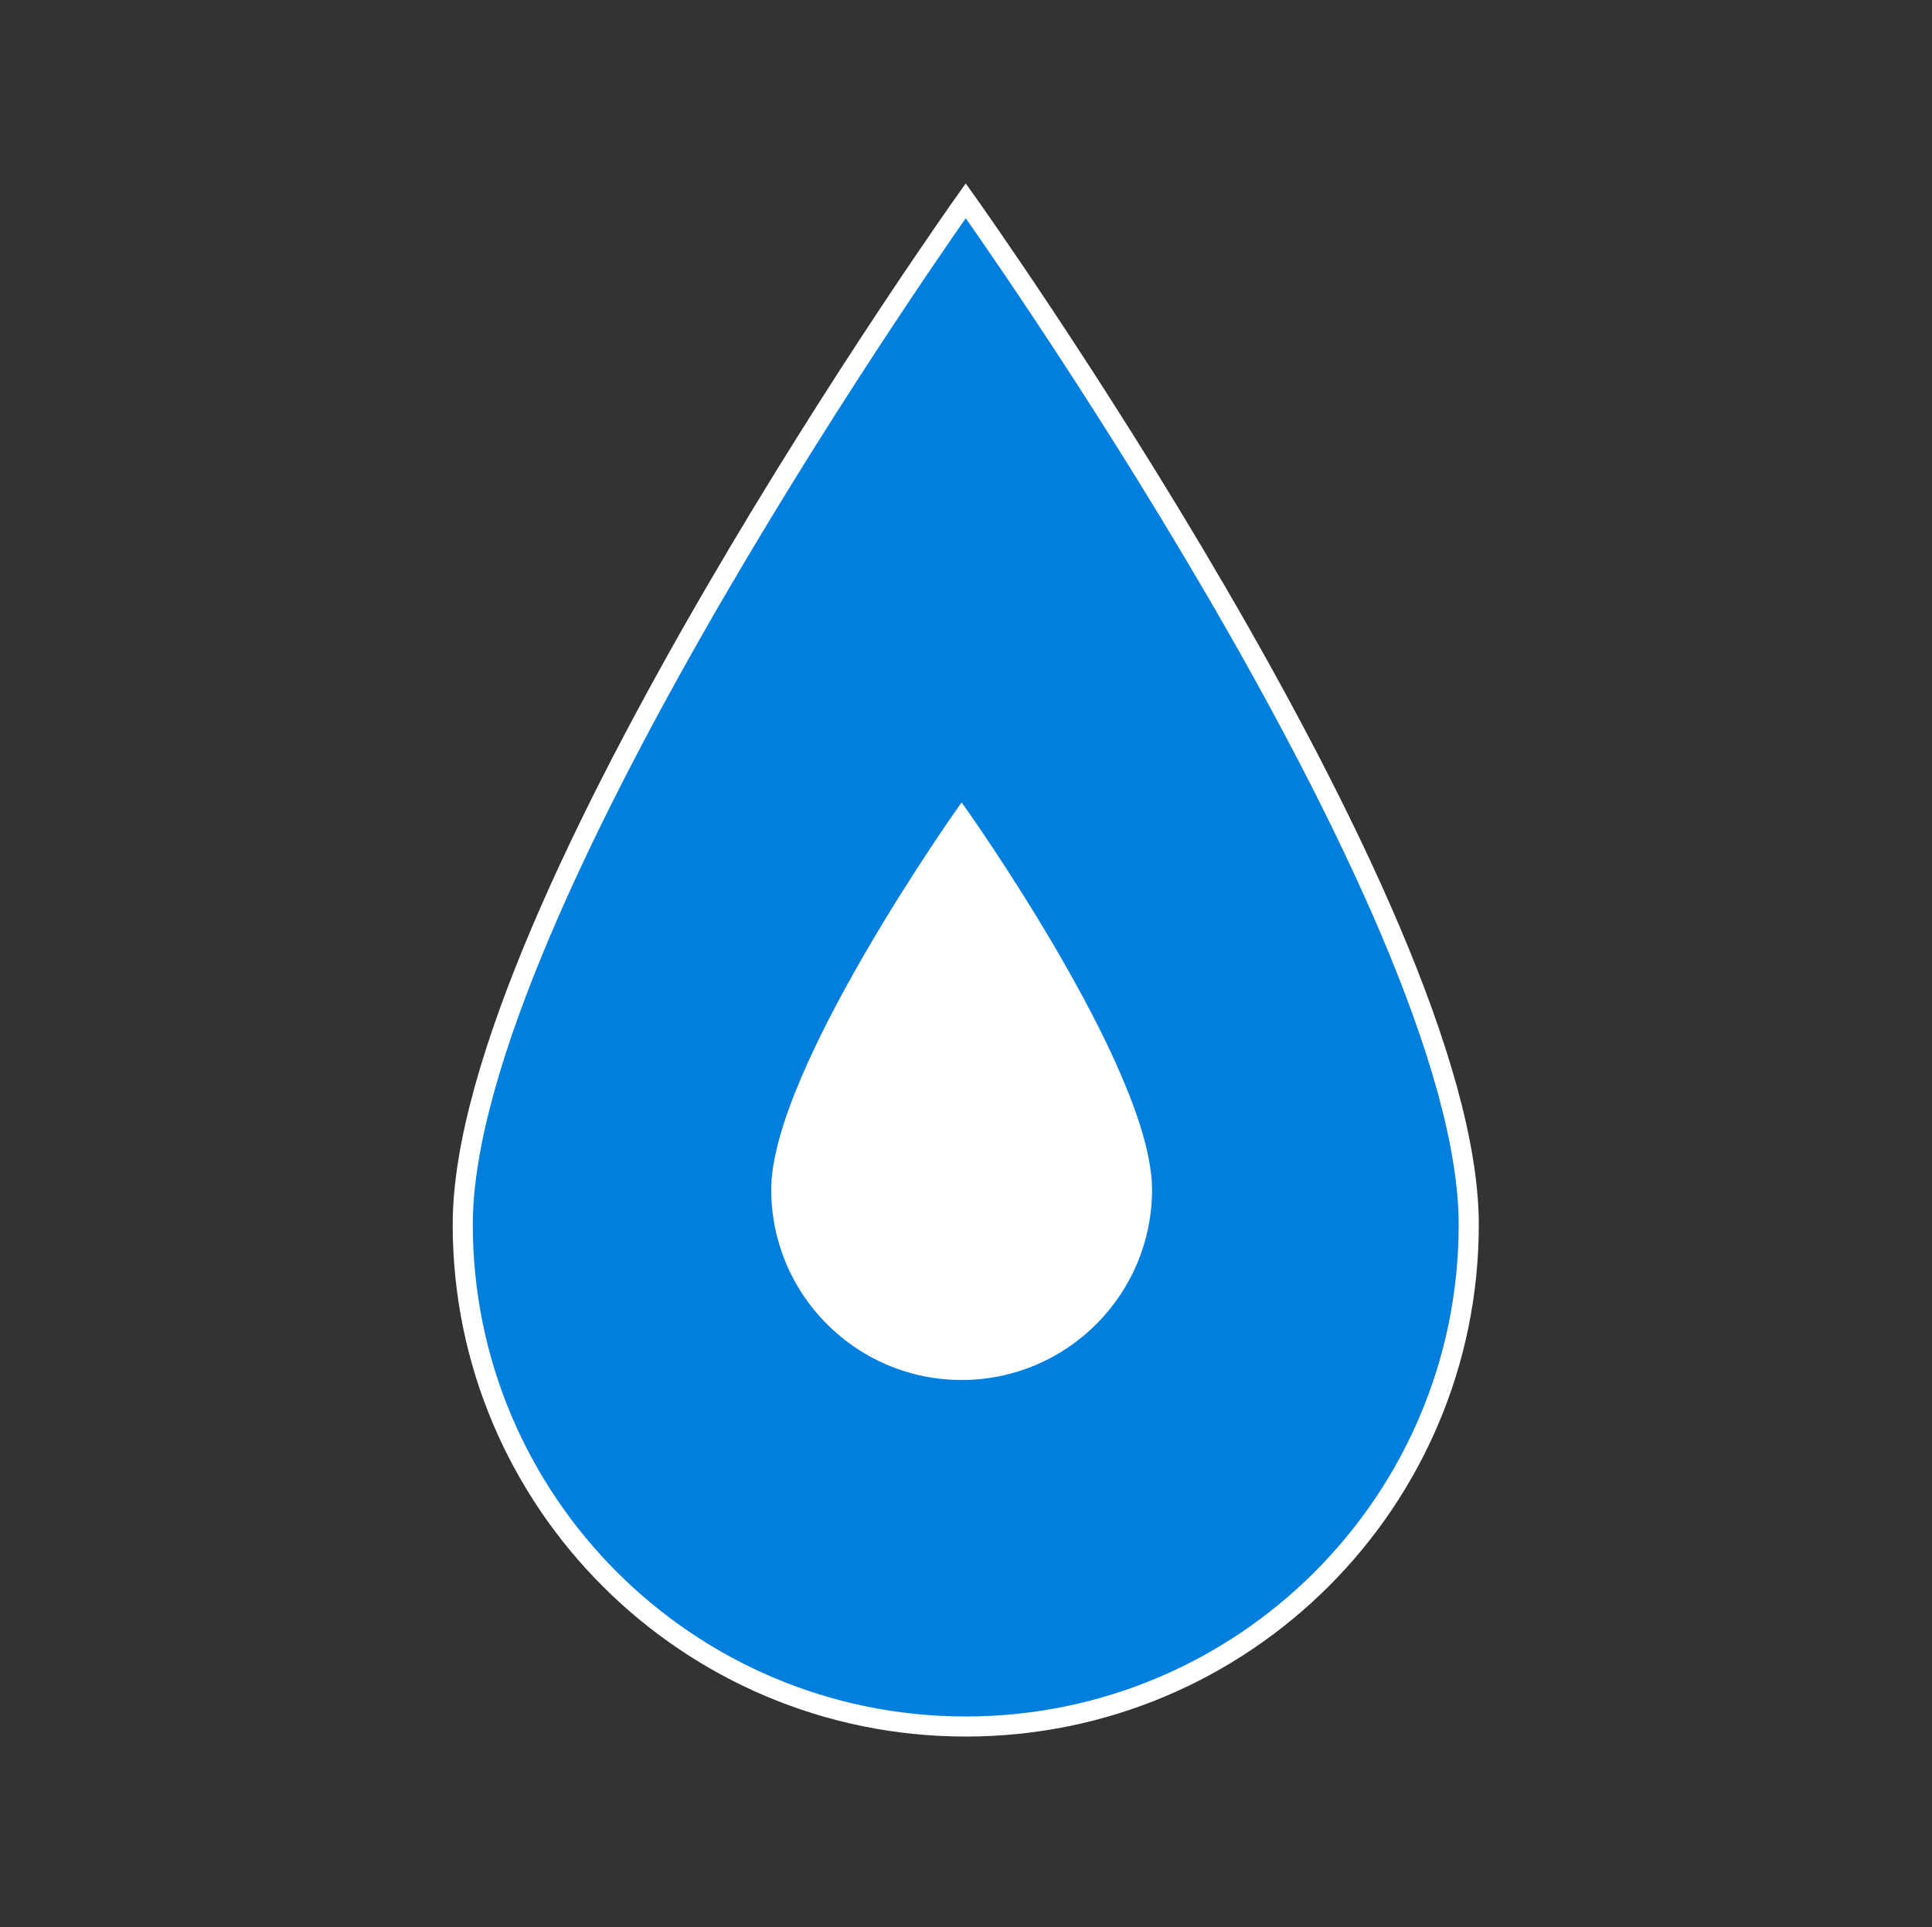 <svg width="442" height="441" xmlns="http://www.w3.org/2000/svg" xmlns:xlink="http://www.w3.org/1999/xlink" xml:space="preserve" overflow="hidden"><rect width="100%" height="100%" fill="#333333" stroke="none"/><defs><clipPath id="clip0"><rect x="424" y="1860" width="442" height="441"/></clipPath><clipPath id="clip1"><rect x="562" y="2028" width="164" height="165"/></clipPath><clipPath id="clip2"><rect x="562" y="2028" width="164" height="165"/></clipPath><clipPath id="clip3"><rect x="562" y="2028" width="164" height="165"/></clipPath></defs><g clip-path="url(#clip0)" transform="translate(-424 -1860)"><path d="M220.5 45.938C220.5 45.938 105.656 207.638 105.656 280.219 105.656 343.613 157.106 395.063 220.5 395.063 283.894 395.063 335.344 343.613 335.344 280.219 335.344 207.178 220.5 45.938 220.5 45.938Z" stroke="#FFFFFF" stroke-width="4.594" fill="#007FDE" transform="matrix(1.002 0 0 1 424 1860)"/><g clip-path="url(#clip1)"><g clip-path="url(#clip2)"><g clip-path="url(#clip3)"><path d="M644 2045.08C644 2045.08 601.292 2105.22 601.292 2132.21 601.292 2155.78 620.425 2174.92 644 2174.92 667.575 2174.92 686.708 2155.78 686.708 2132.21 686.708 2105.05 644 2045.08 644 2045.08Z" stroke="#FFFFFF" stroke-width="1.708" fill="#FFFFFF"/></g></g></g></g></svg>